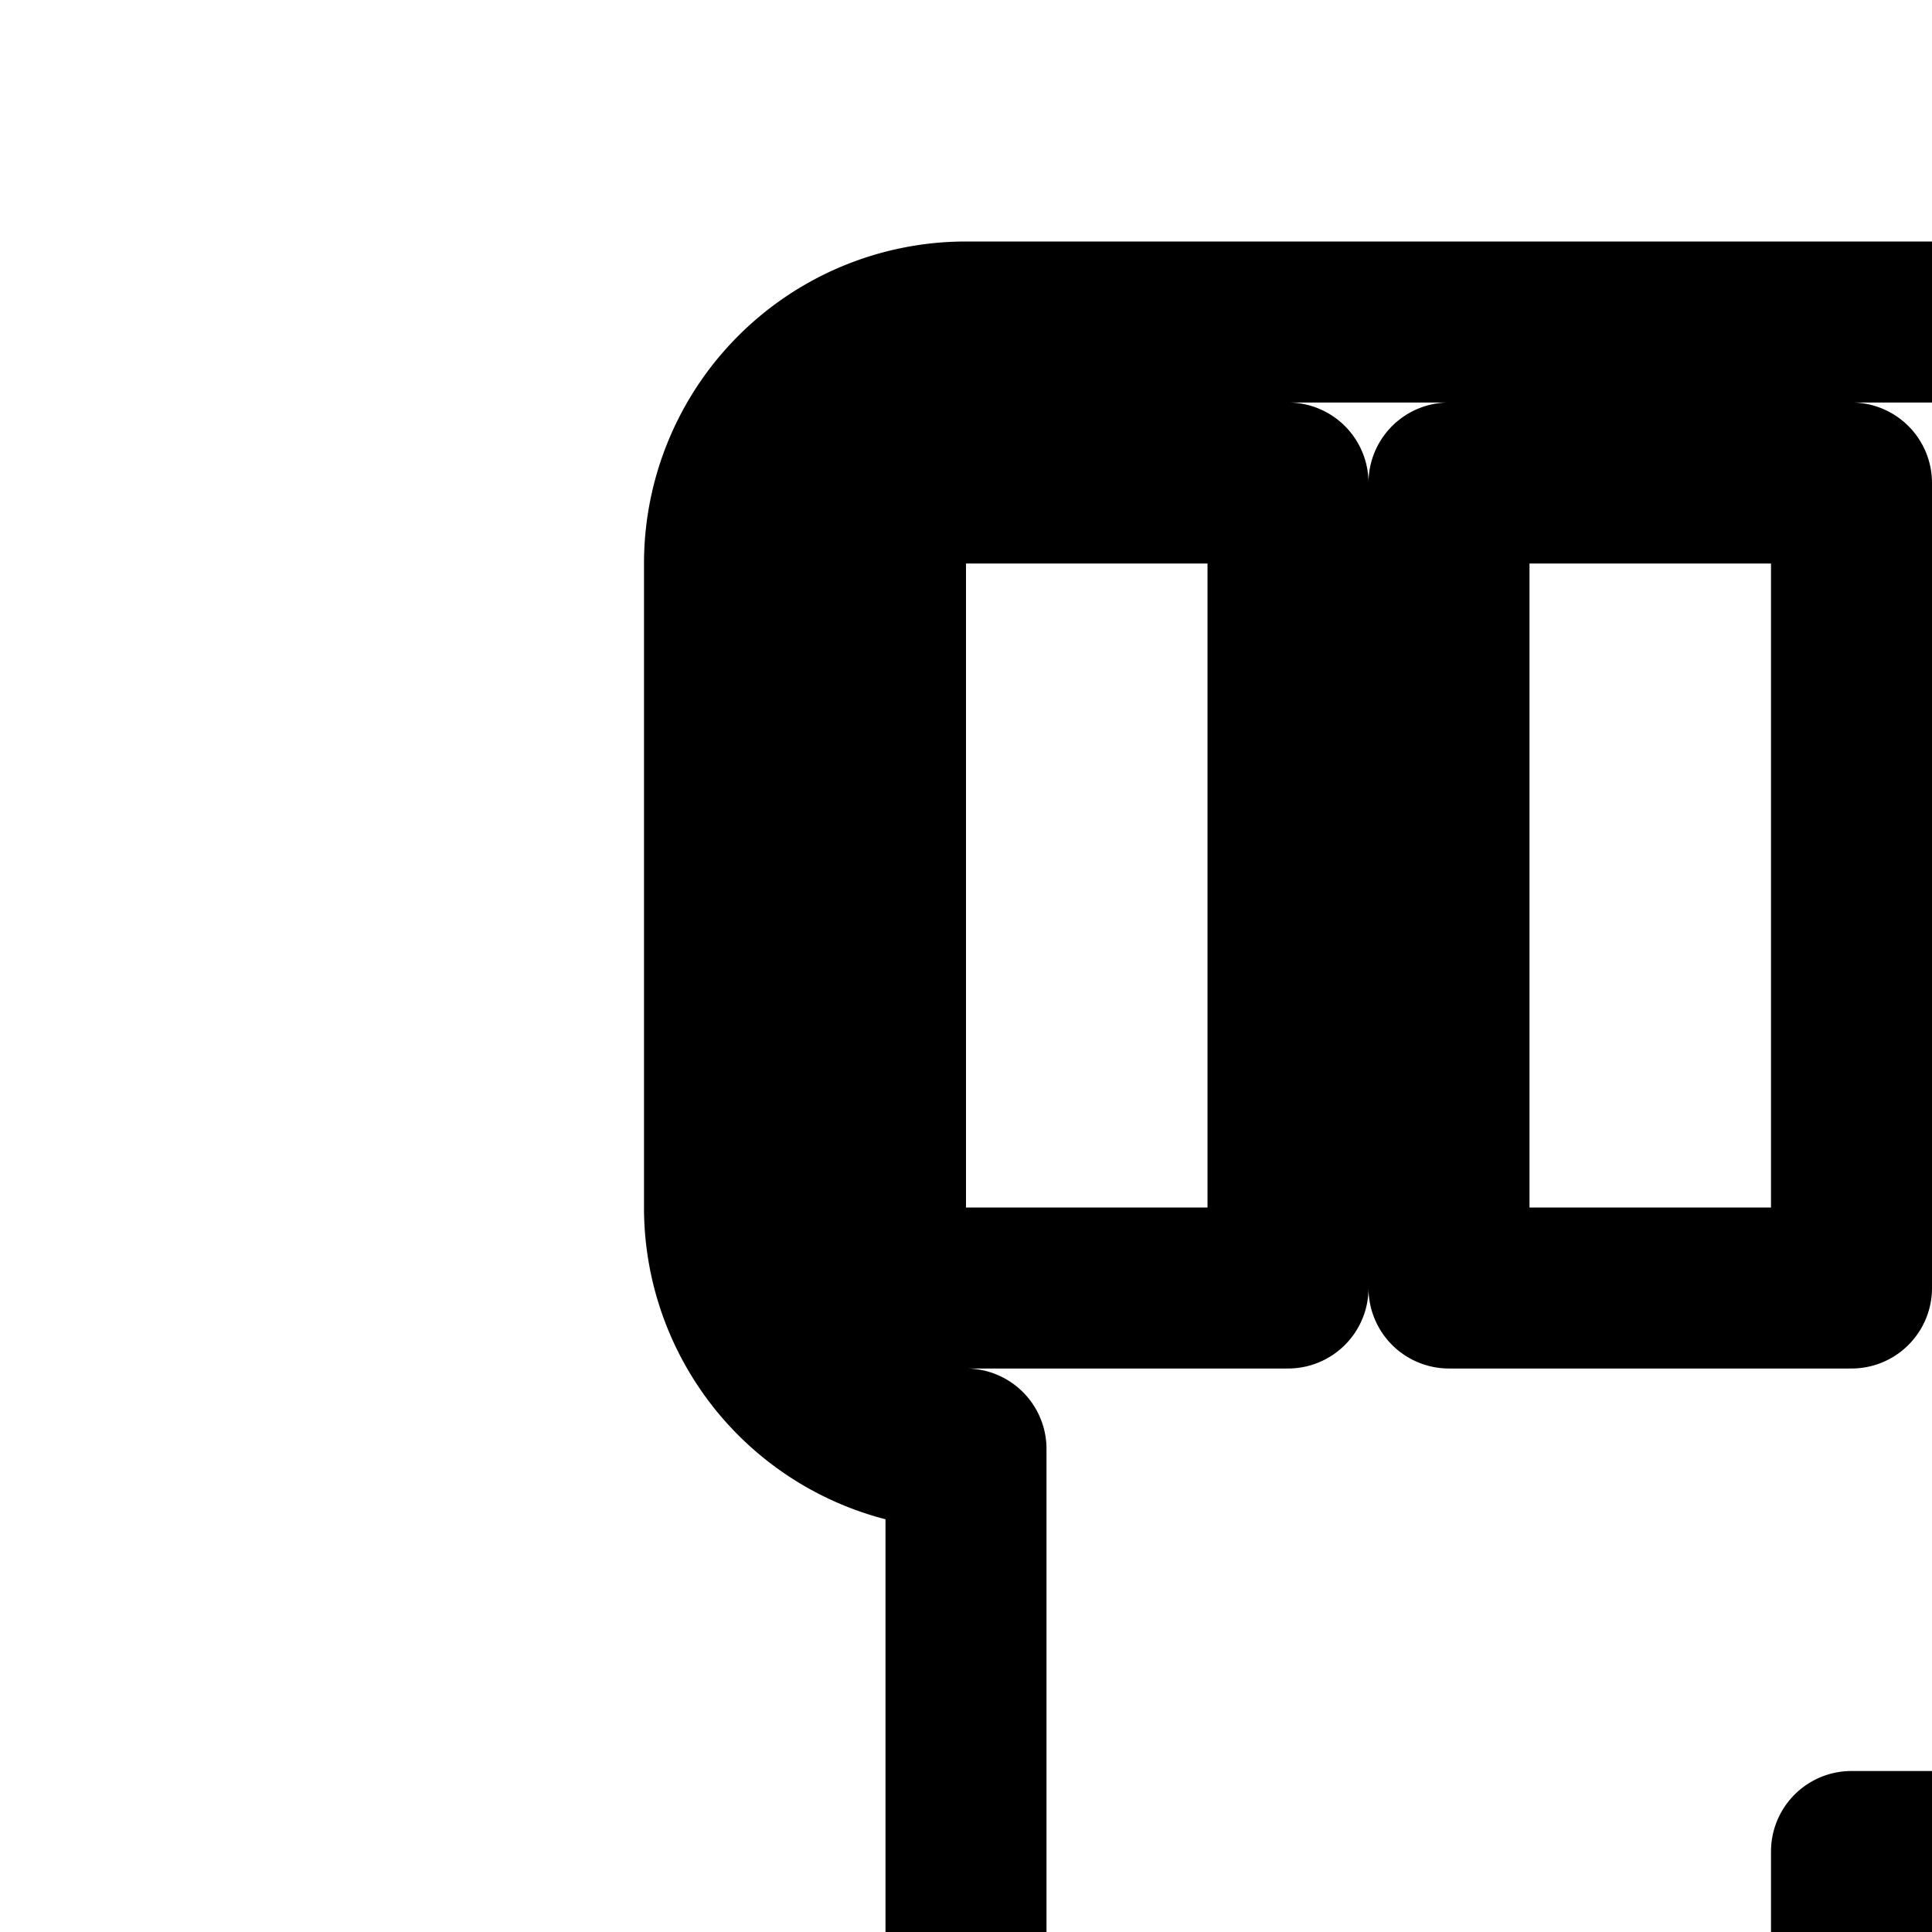 <svg
  xmlns="http://www.w3.org/2000/svg"
  width="24"
  height="24"
  viewBox="0 0 24 24"
  fill="none"
  stroke="currentColor"
  stroke-width="2"
  stroke-linecap="round"
  stroke-linejoin="round"
>
  <path
    fill-rule="evenodd"
    d="M9 7a3 3 0 0 1 3-3h24a3 3 0 0 1 3 3v8a3 3 0 0 1-3 3v23a3 3 0 0 1-3 3H15a3 3 0 0 1-3-3V18a3 3 0 0 1-3-3zm7 9V6h-4a1 1 0 0 0-1 1v8a1 1 0 0 0 1 1zm2 0h5V6h-5zm7 0h5V6h-5zm7 0h4a1 1 0 0 0 1-1V7a1 1 0 0 0-1-1h-4zm-9 14v5h2v-5h5v-2h-5v-5h-2v5h-5v2z"
    clip-rule="evenodd"
  />
</svg>
